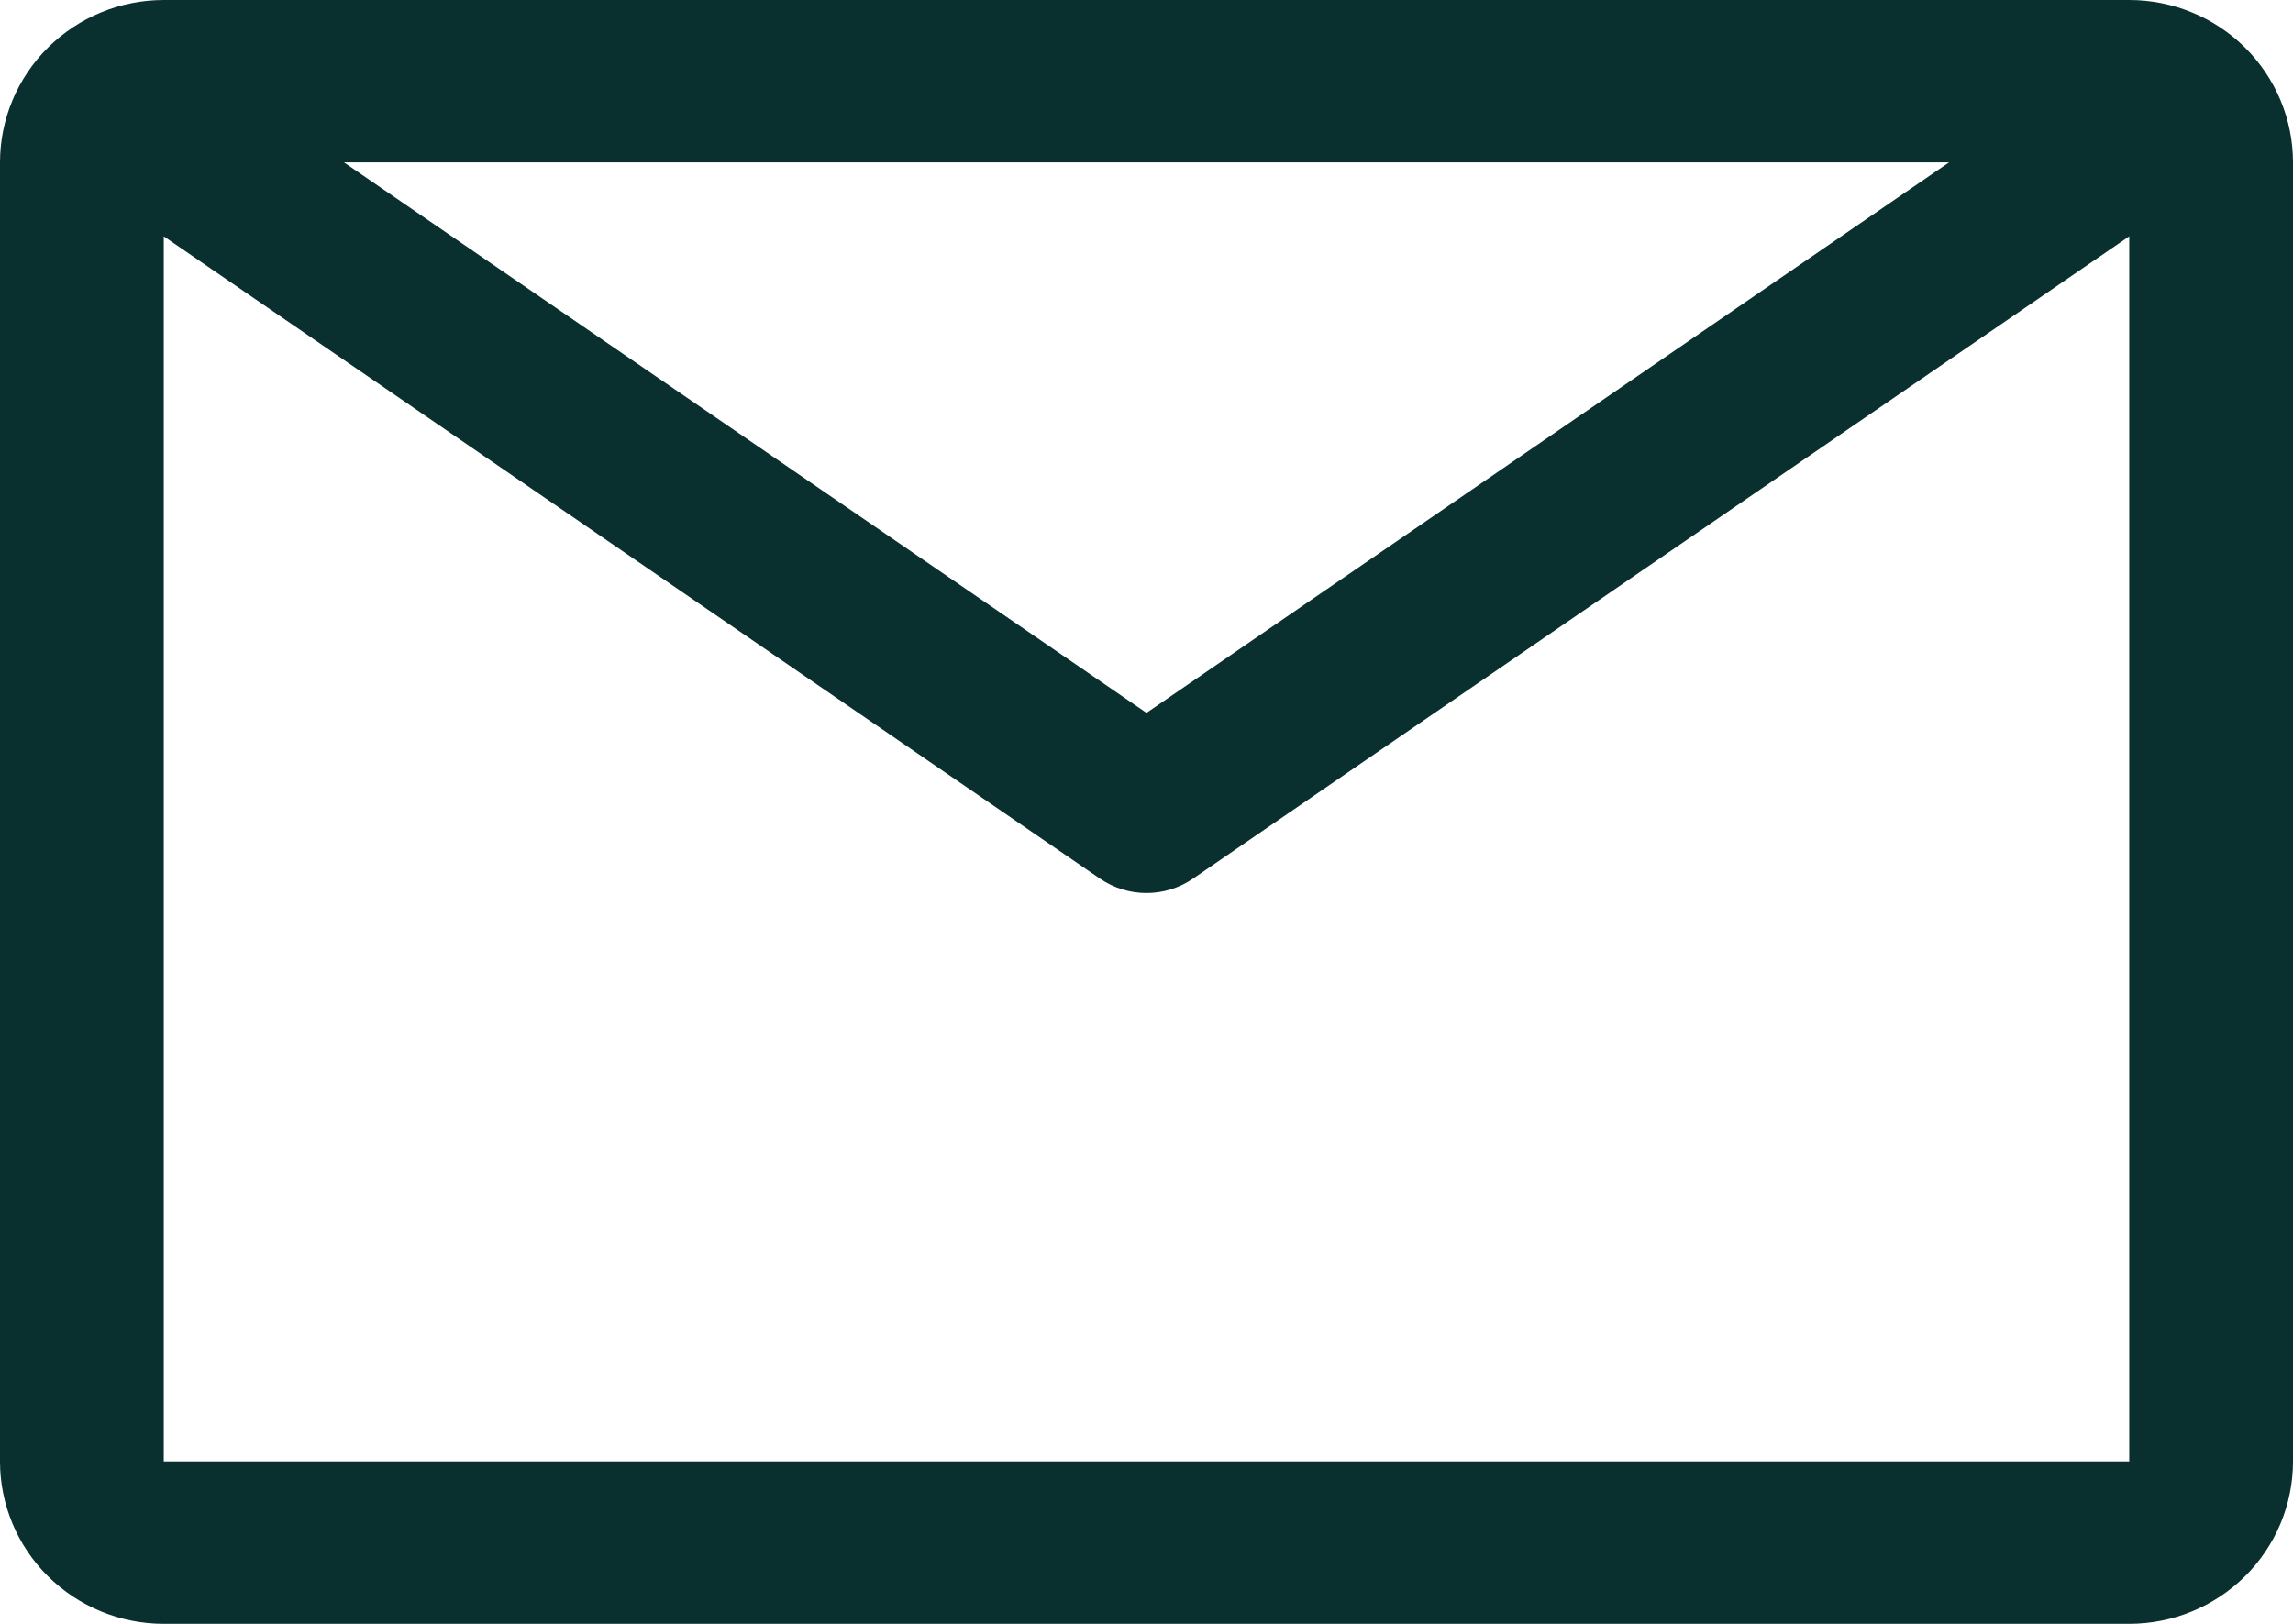 <svg width="24" height="17" viewBox="0 0 24 17" fill="none" xmlns="http://www.w3.org/2000/svg">
<path d="M22.286 0H1.714C1.26 0 0.824 0.179 0.502 0.498C0.181 0.817 0 1.249 0 1.7V15.3C0 15.751 0.181 16.183 0.502 16.502C0.824 16.821 1.26 17 1.714 17H22.286C22.74 17 23.176 16.821 23.498 16.502C23.819 16.183 24 15.751 24 15.3V1.7C24 1.249 23.819 0.817 23.498 0.498C23.176 0.179 22.74 0 22.286 0ZM20.4 1.7L12 7.463L3.6 1.7H20.4ZM1.714 15.3V2.474L11.511 9.197C11.655 9.296 11.825 9.349 12 9.349C12.175 9.349 12.345 9.296 12.489 9.197L22.286 2.474V15.3H1.714Z" fill="#0A2F2F"/>
</svg>

